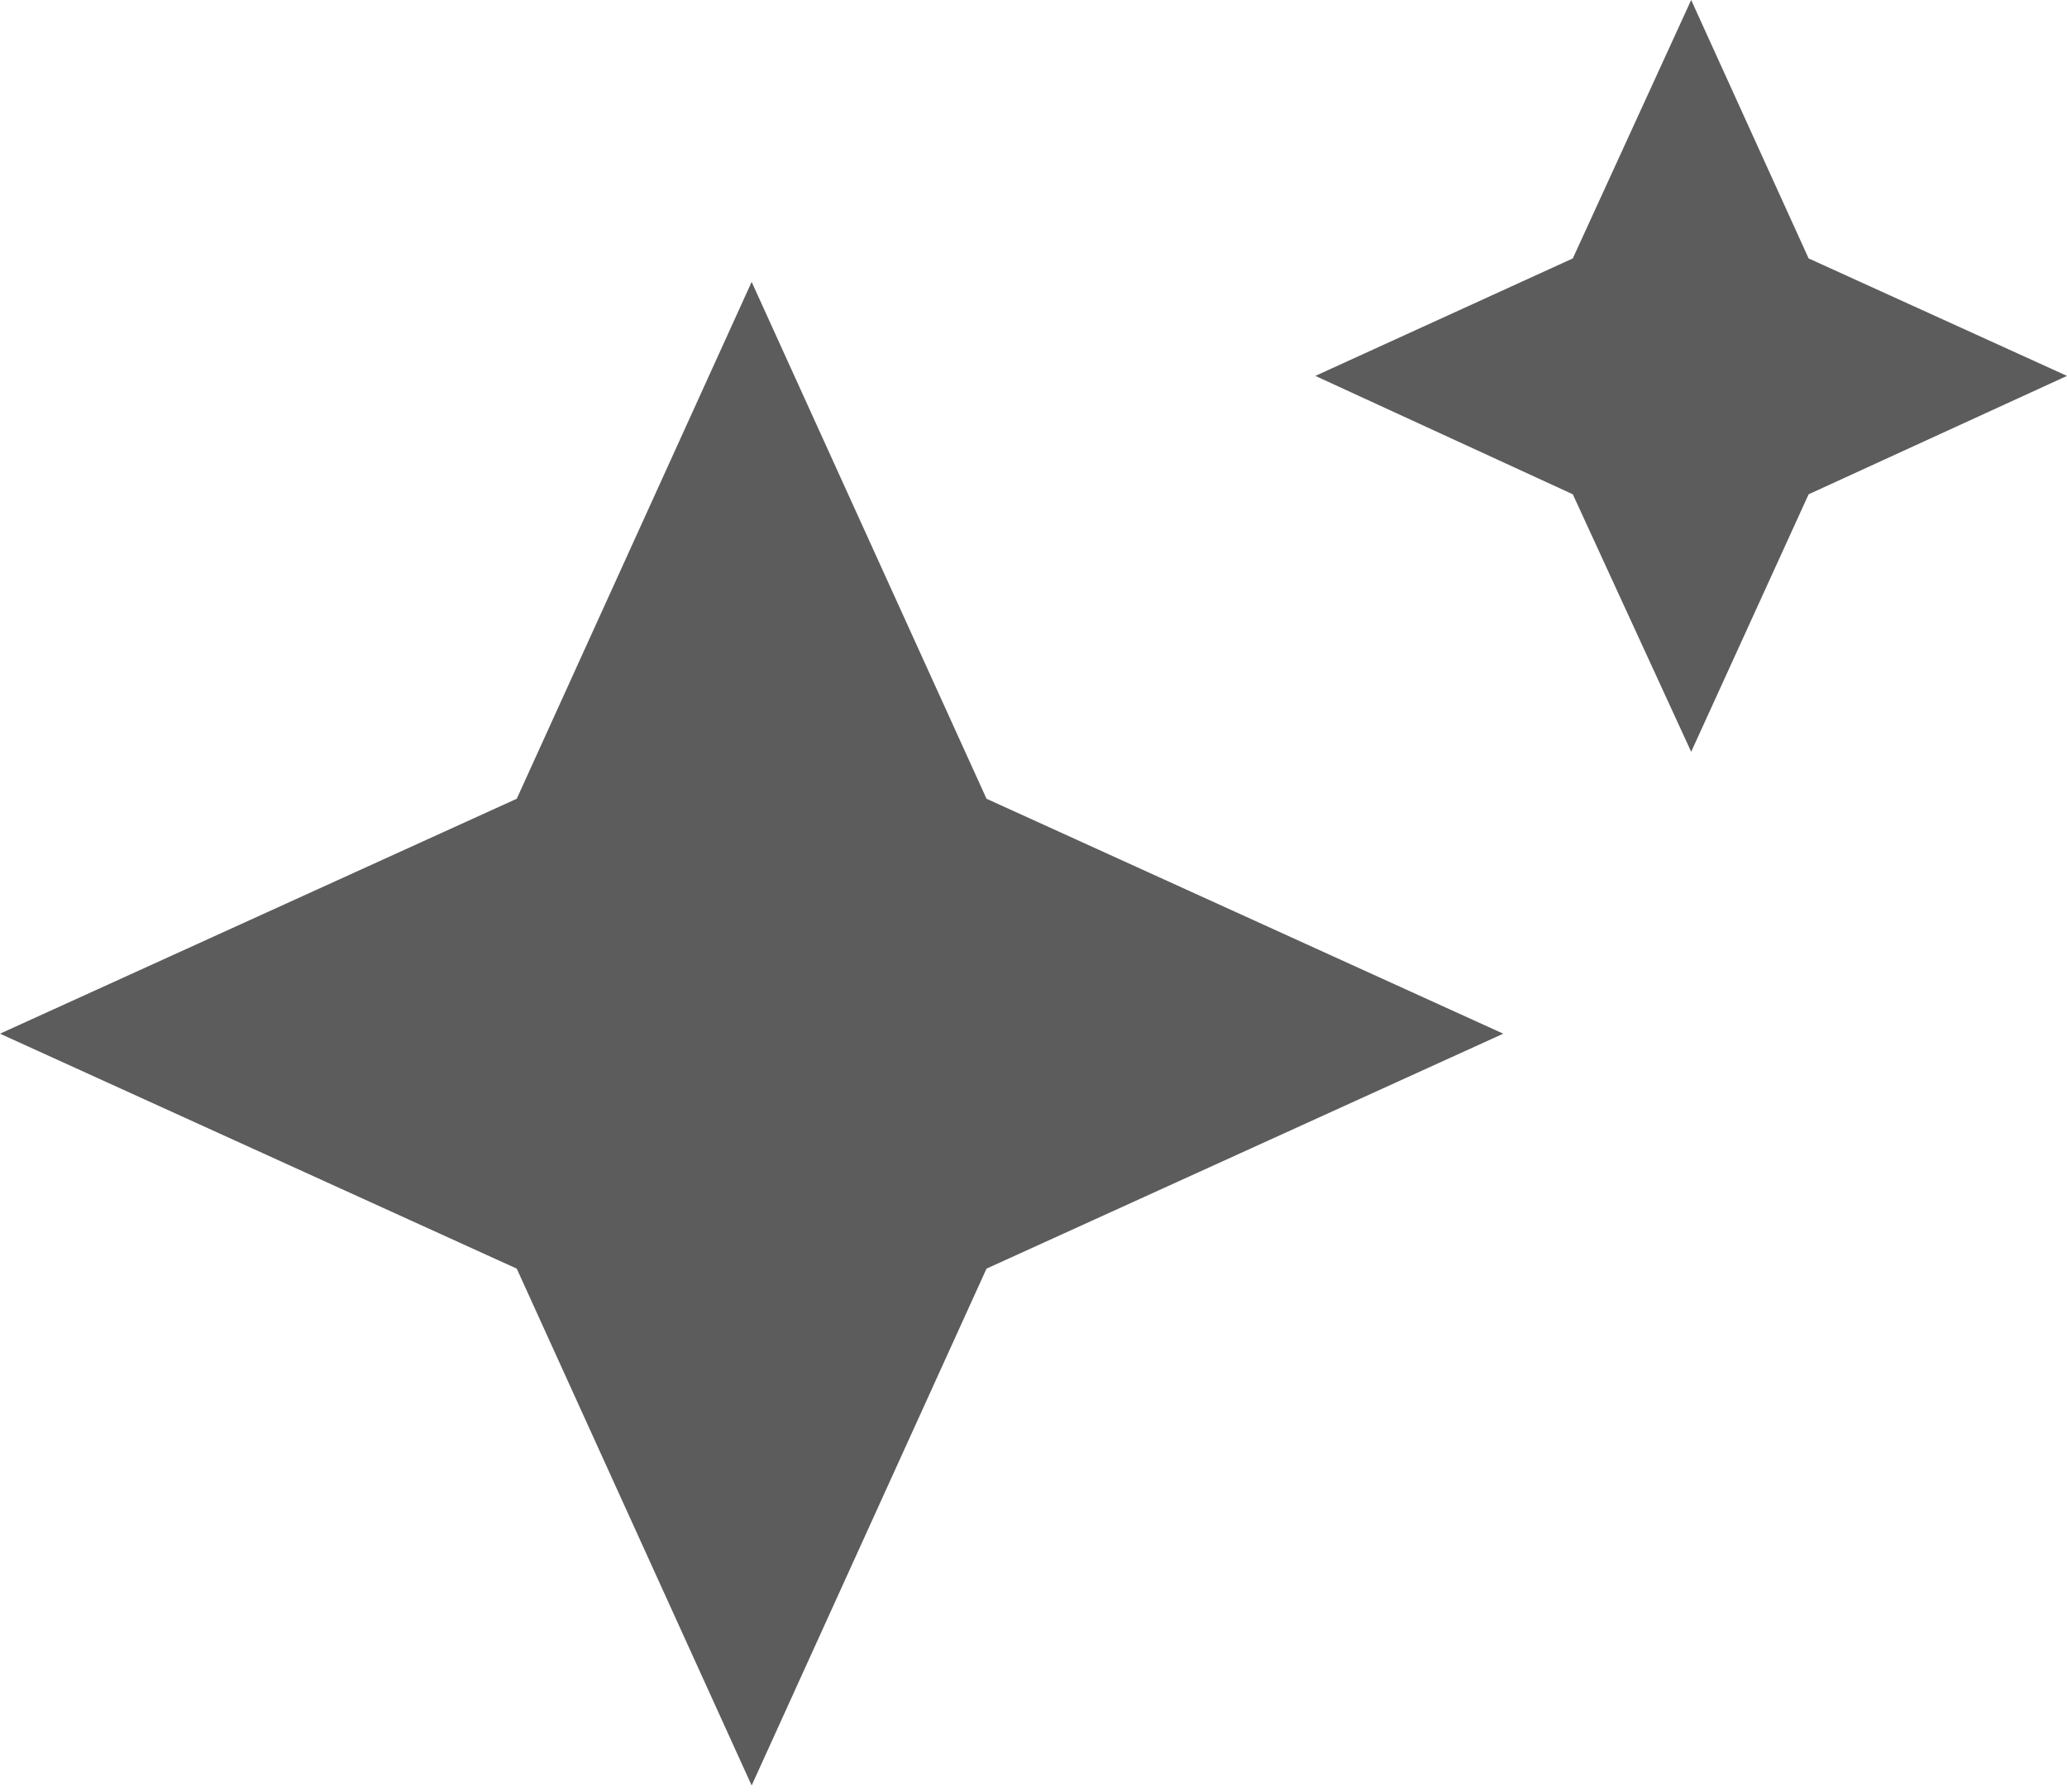 <svg width="45" height="39" viewBox="0 0 45 39" fill="none" xmlns="http://www.w3.org/2000/svg">
<path d="M36.818 0L34.241 5.625L28.636 8.182L34.241 10.759L36.818 16.364L39.375 10.759L45 8.182L39.375 5.625M16.364 6.136L11.25 17.386L0 22.5L11.25 27.614L16.364 38.864L21.477 27.614L32.727 22.5L21.477 17.386" fill="#5C5C5C"/>
</svg>
